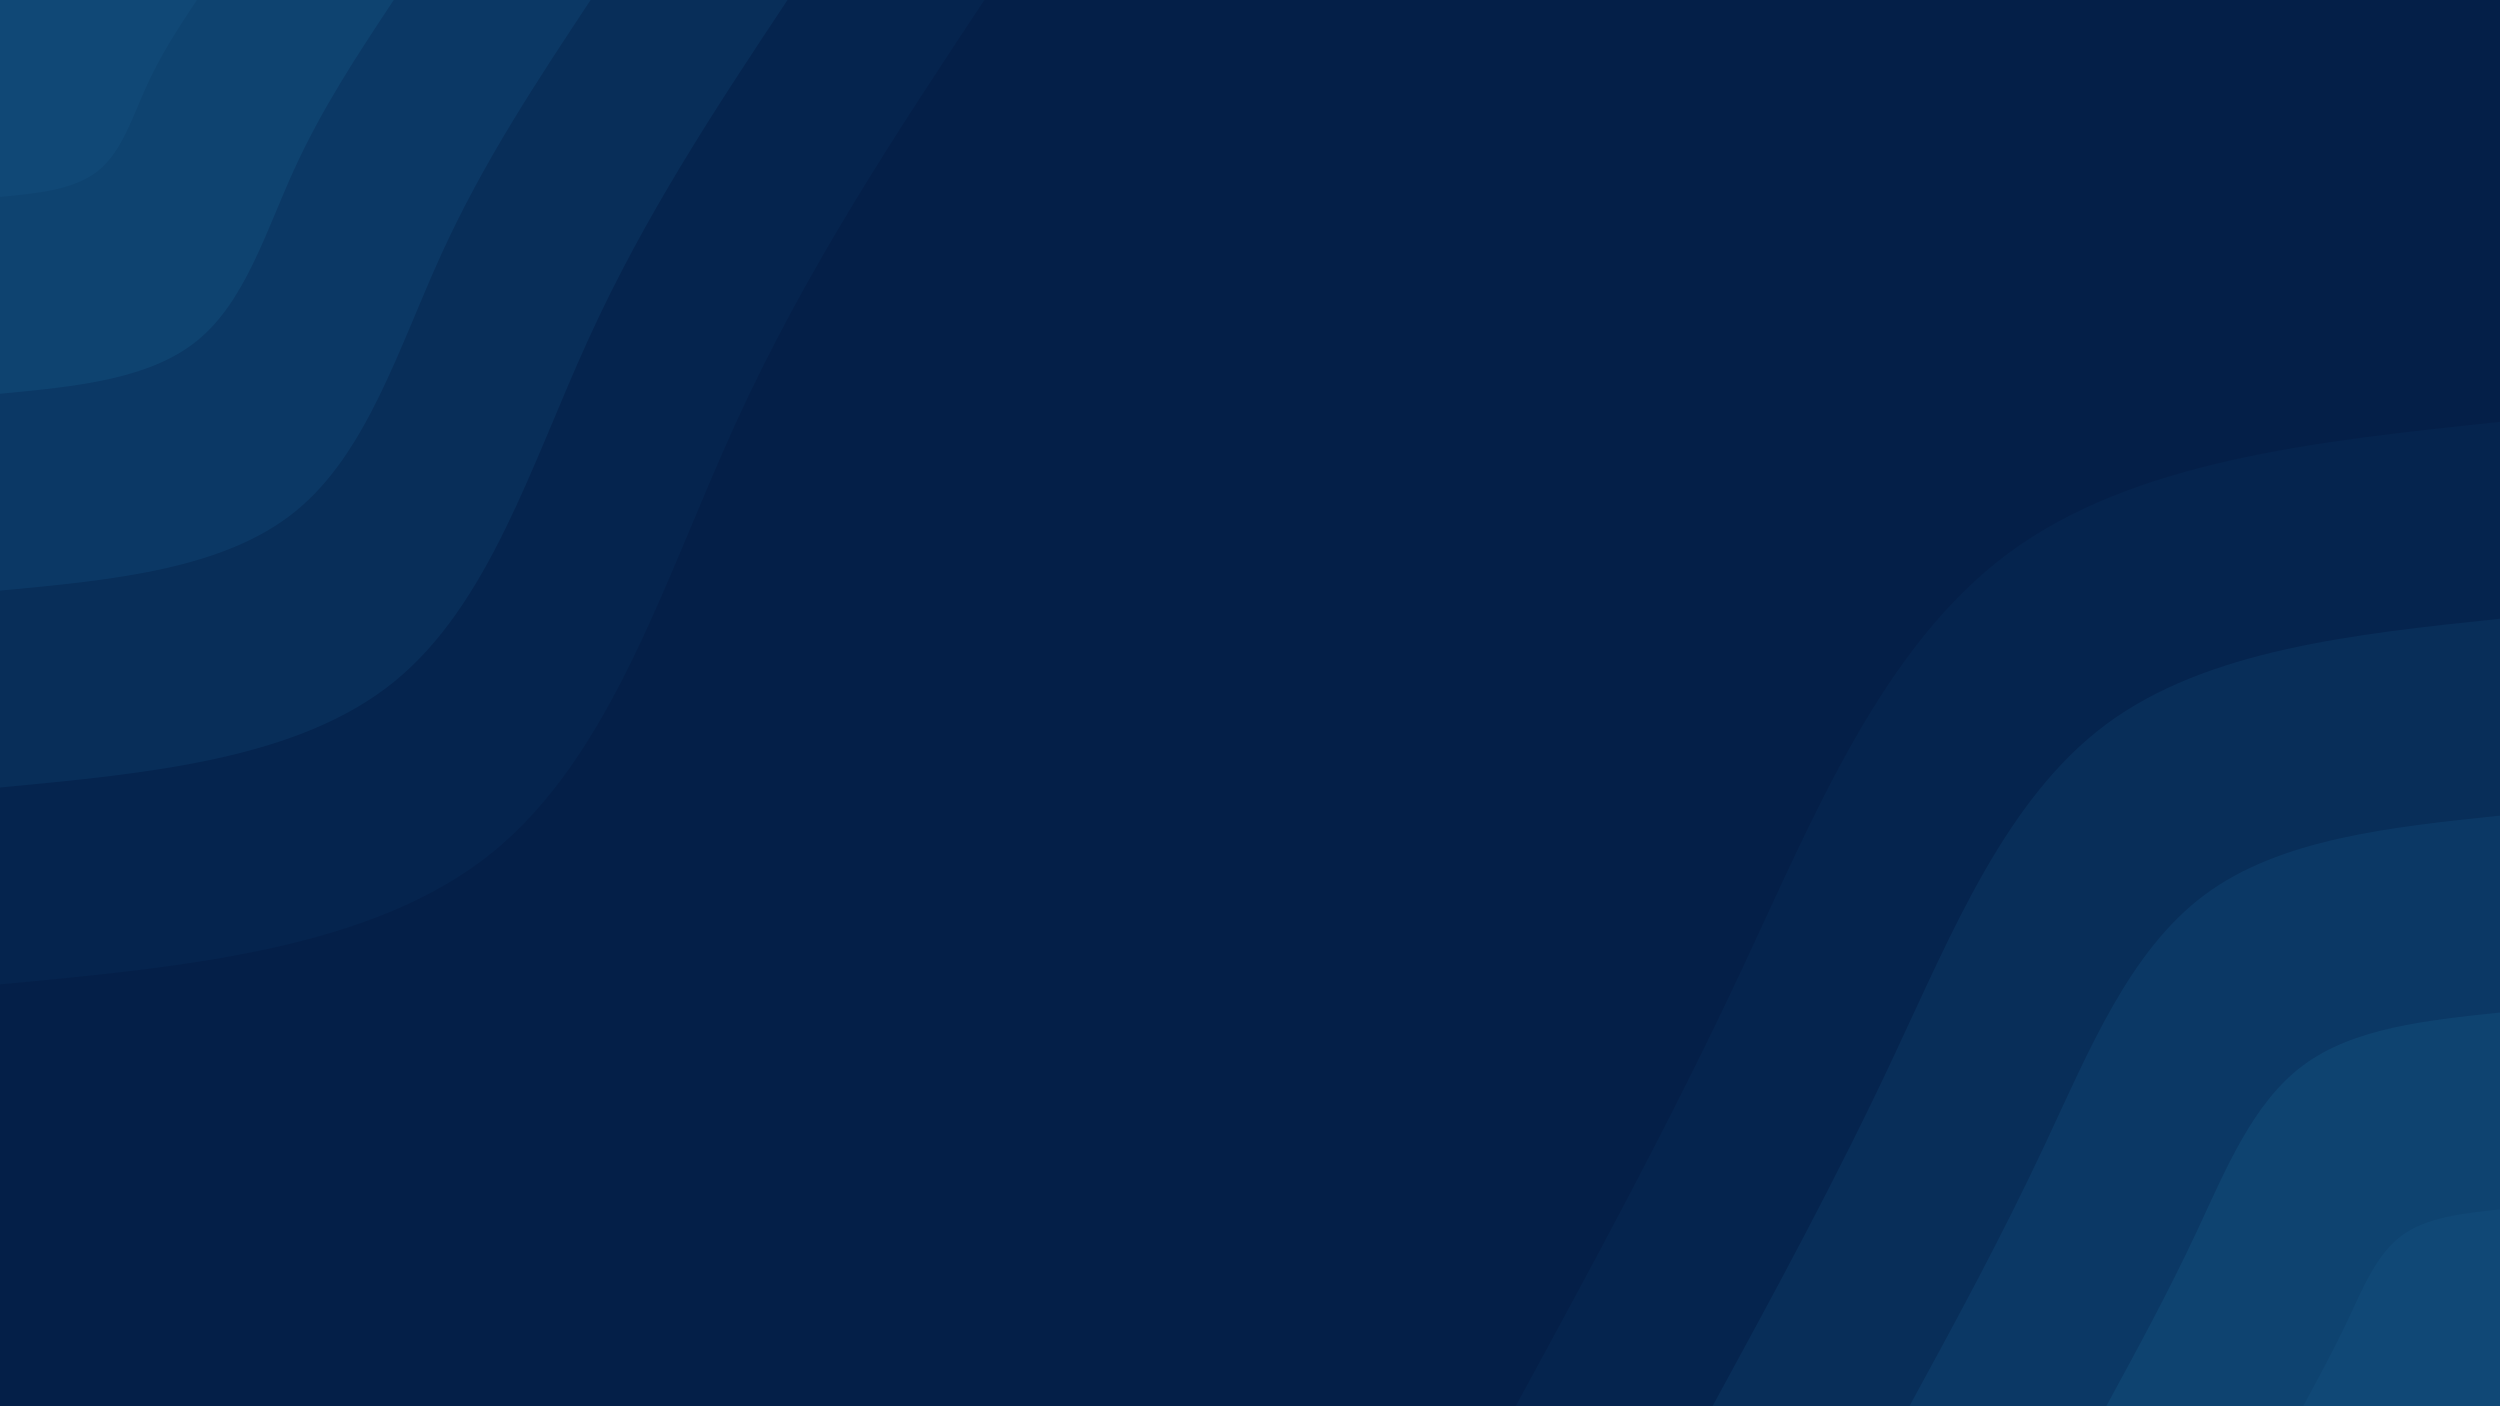 <svg id="visual" viewBox="0 0 960 540" width="960" height="540" xmlns="http://www.w3.org/2000/svg" xmlns:xlink="http://www.w3.org/1999/xlink" version="1.1"><rect x="0" y="0" width="960" height="540" fill="#041f48"></rect><defs><linearGradient id="grad1_0" x1="43.8%" y1="100%" x2="100%" y2="0%"><stop offset="14.444%" stop-color="#104876" stop-opacity="1"></stop><stop offset="85.556%" stop-color="#104876" stop-opacity="1"></stop></linearGradient></defs><defs><linearGradient id="grad1_1" x1="43.8%" y1="100%" x2="100%" y2="0%"><stop offset="14.444%" stop-color="#104876" stop-opacity="1"></stop><stop offset="85.556%" stop-color="#0d3d6a" stop-opacity="1"></stop></linearGradient></defs><defs><linearGradient id="grad1_2" x1="43.8%" y1="100%" x2="100%" y2="0%"><stop offset="14.444%" stop-color="#09335f" stop-opacity="1"></stop><stop offset="85.556%" stop-color="#0d3d6a" stop-opacity="1"></stop></linearGradient></defs><defs><linearGradient id="grad1_3" x1="43.8%" y1="100%" x2="100%" y2="0%"><stop offset="14.444%" stop-color="#09335f" stop-opacity="1"></stop><stop offset="85.556%" stop-color="#072953" stop-opacity="1"></stop></linearGradient></defs><defs><linearGradient id="grad1_4" x1="43.8%" y1="100%" x2="100%" y2="0%"><stop offset="14.444%" stop-color="#041f48" stop-opacity="1"></stop><stop offset="85.556%" stop-color="#072953" stop-opacity="1"></stop></linearGradient></defs><defs><linearGradient id="grad2_0" x1="0%" y1="100%" x2="56.3%" y2="0%"><stop offset="14.444%" stop-color="#104876" stop-opacity="1"></stop><stop offset="85.556%" stop-color="#104876" stop-opacity="1"></stop></linearGradient></defs><defs><linearGradient id="grad2_1" x1="0%" y1="100%" x2="56.3%" y2="0%"><stop offset="14.444%" stop-color="#0d3d6a" stop-opacity="1"></stop><stop offset="85.556%" stop-color="#104876" stop-opacity="1"></stop></linearGradient></defs><defs><linearGradient id="grad2_2" x1="0%" y1="100%" x2="56.3%" y2="0%"><stop offset="14.444%" stop-color="#0d3d6a" stop-opacity="1"></stop><stop offset="85.556%" stop-color="#09335f" stop-opacity="1"></stop></linearGradient></defs><defs><linearGradient id="grad2_3" x1="0%" y1="100%" x2="56.3%" y2="0%"><stop offset="14.444%" stop-color="#072953" stop-opacity="1"></stop><stop offset="85.556%" stop-color="#09335f" stop-opacity="1"></stop></linearGradient></defs><defs><linearGradient id="grad2_4" x1="0%" y1="100%" x2="56.3%" y2="0%"><stop offset="14.444%" stop-color="#072953" stop-opacity="1"></stop><stop offset="85.556%" stop-color="#041f48" stop-opacity="1"></stop></linearGradient></defs><g transform="translate(960, 540)"><path d="M-378 0C-348.4 -54.4 -318.8 -108.7 -291 -168C-263.2 -227.3 -237.2 -291.5 -189 -327.4C-140.8 -363.2 -70.4 -370.6 0 -378L0 0Z" fill="#05244e"></path><path d="M-302.4 0C-278.7 -43.5 -255 -87 -232.8 -134.4C-210.5 -181.8 -189.8 -233.2 -151.2 -261.9C-112.6 -290.5 -56.3 -296.5 0 -302.4L0 0Z" fill="#082e59"></path><path d="M-226.8 0C-209 -32.6 -191.3 -65.2 -174.6 -100.8C-157.9 -136.4 -142.3 -174.9 -113.4 -196.4C-84.5 -217.9 -42.2 -222.4 0 -226.8L0 0Z" fill="#0b3865"></path><path d="M-151.2 0C-139.4 -21.7 -127.5 -43.5 -116.4 -67.2C-105.3 -90.9 -94.9 -116.6 -75.6 -130.9C-56.3 -145.3 -28.2 -148.2 0 -151.2L0 0Z" fill="#0e4370"></path><path d="M-75.6 0C-69.7 -10.9 -63.8 -21.7 -58.2 -33.6C-52.6 -45.5 -47.4 -58.3 -37.8 -65.5C-28.2 -72.6 -14.1 -74.1 0 -75.6L0 0Z" fill="#104876"></path></g><g transform="translate(0, 0)"><path d="M378 0C343.8 51.7 309.5 103.4 282.3 163C255.1 222.6 234.9 290.2 189 327.4C143.1 364.5 71.6 371.3 0 378L0 0Z" fill="#05244e"></path><path d="M302.4 0C275 41.3 247.6 82.7 225.9 130.4C204.1 178.1 187.9 232.2 151.2 261.9C114.5 291.6 57.2 297 0 302.4L0 0Z" fill="#082e59"></path><path d="M226.8 0C206.3 31 185.7 62 169.4 97.8C153.1 133.6 140.9 174.1 113.4 196.4C85.9 218.7 42.9 222.8 0 226.8L0 0Z" fill="#0b3865"></path><path d="M151.2 0C137.5 20.7 123.8 41.3 112.9 65.2C102 89.1 94 116.1 75.6 130.9C57.2 145.8 28.6 148.5 0 151.2L0 0Z" fill="#0e4370"></path><path d="M75.6 0C68.8 10.3 61.9 20.7 56.5 32.6C51 44.5 47 58 37.8 65.5C28.6 72.9 14.3 74.3 0 75.6L0 0Z" fill="#104876"></path></g></svg>